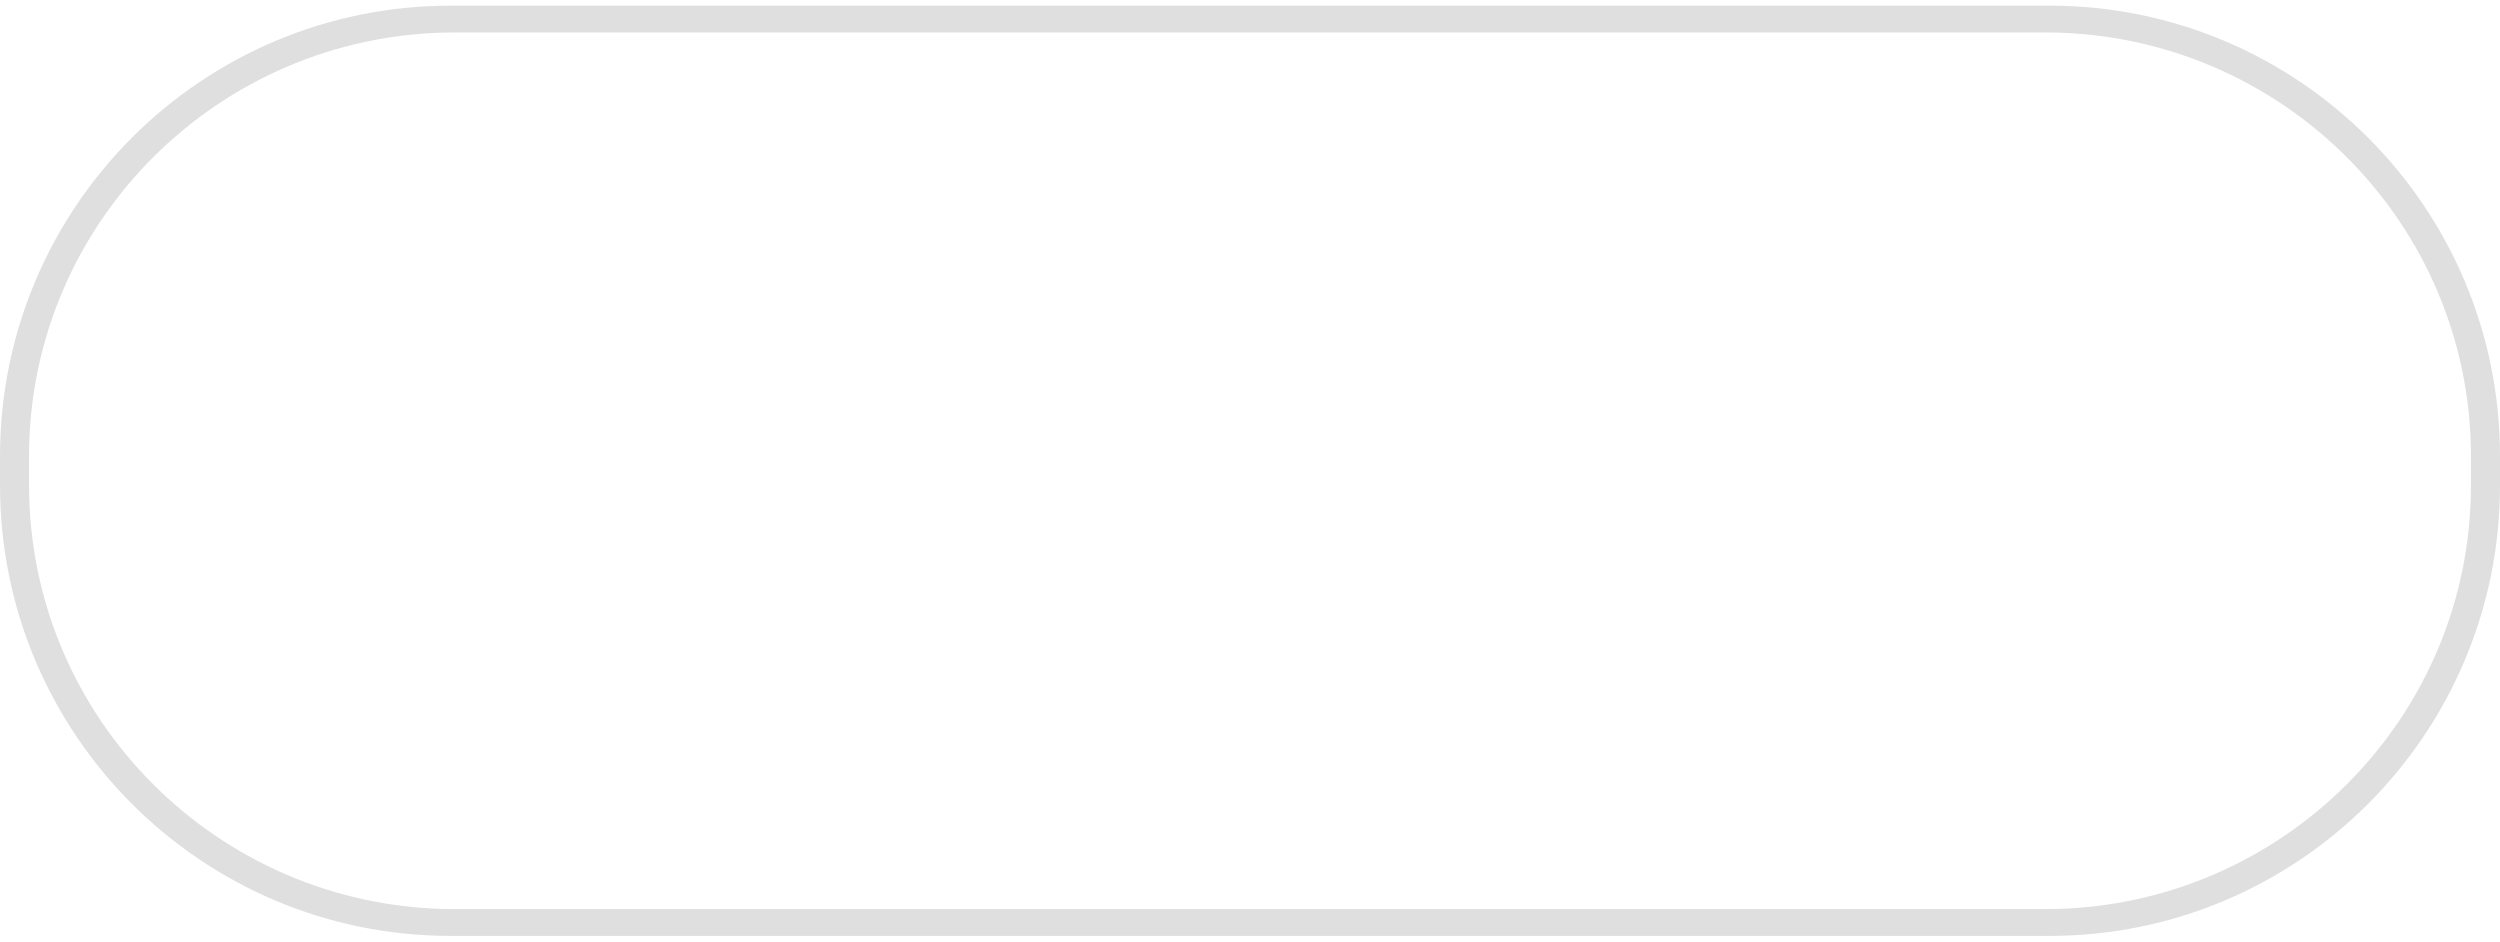 ﻿<?xml version="1.0" encoding="utf-8"?>
<svg version="1.1" xmlns:xlink="http://www.w3.org/1999/xlink" width="77px" height="29px" xmlns="http://www.w3.org/2000/svg">
  <g transform="matrix(1 0 0 1 -289 -32 )">
    <path d="M 0 14.052  C 0 6.388  6.214 0.174  13.878 0.174  L 63.122 0.174  C 70.786 0.174  77 6.388  77 14.052  L 77 14.948  C 77 22.612  70.786 28.826  63.122 28.826  L 13.878 28.826  C 6.214 28.826  0 22.612  0 14.948  L 0 14.052  Z M 63.122 1  L 13.878 1  C 6.708 1.07  0.895 6.882  0.895 14.052  L 0.895 14.948  C 0.895 22.118  6.708 27.93  13.878 28  L 63.122 28  C 70.292 27.93  76.105 22.118  76.105 14.948  L 76.105 14.052  C 76.105 6.882  70.292 1.07  63.122 1  Z " fill-rule="nonzero" fill="#dfdfdf" stroke="none" transform="matrix(1 0 0 1 289 32 )" />
  </g>
</svg>